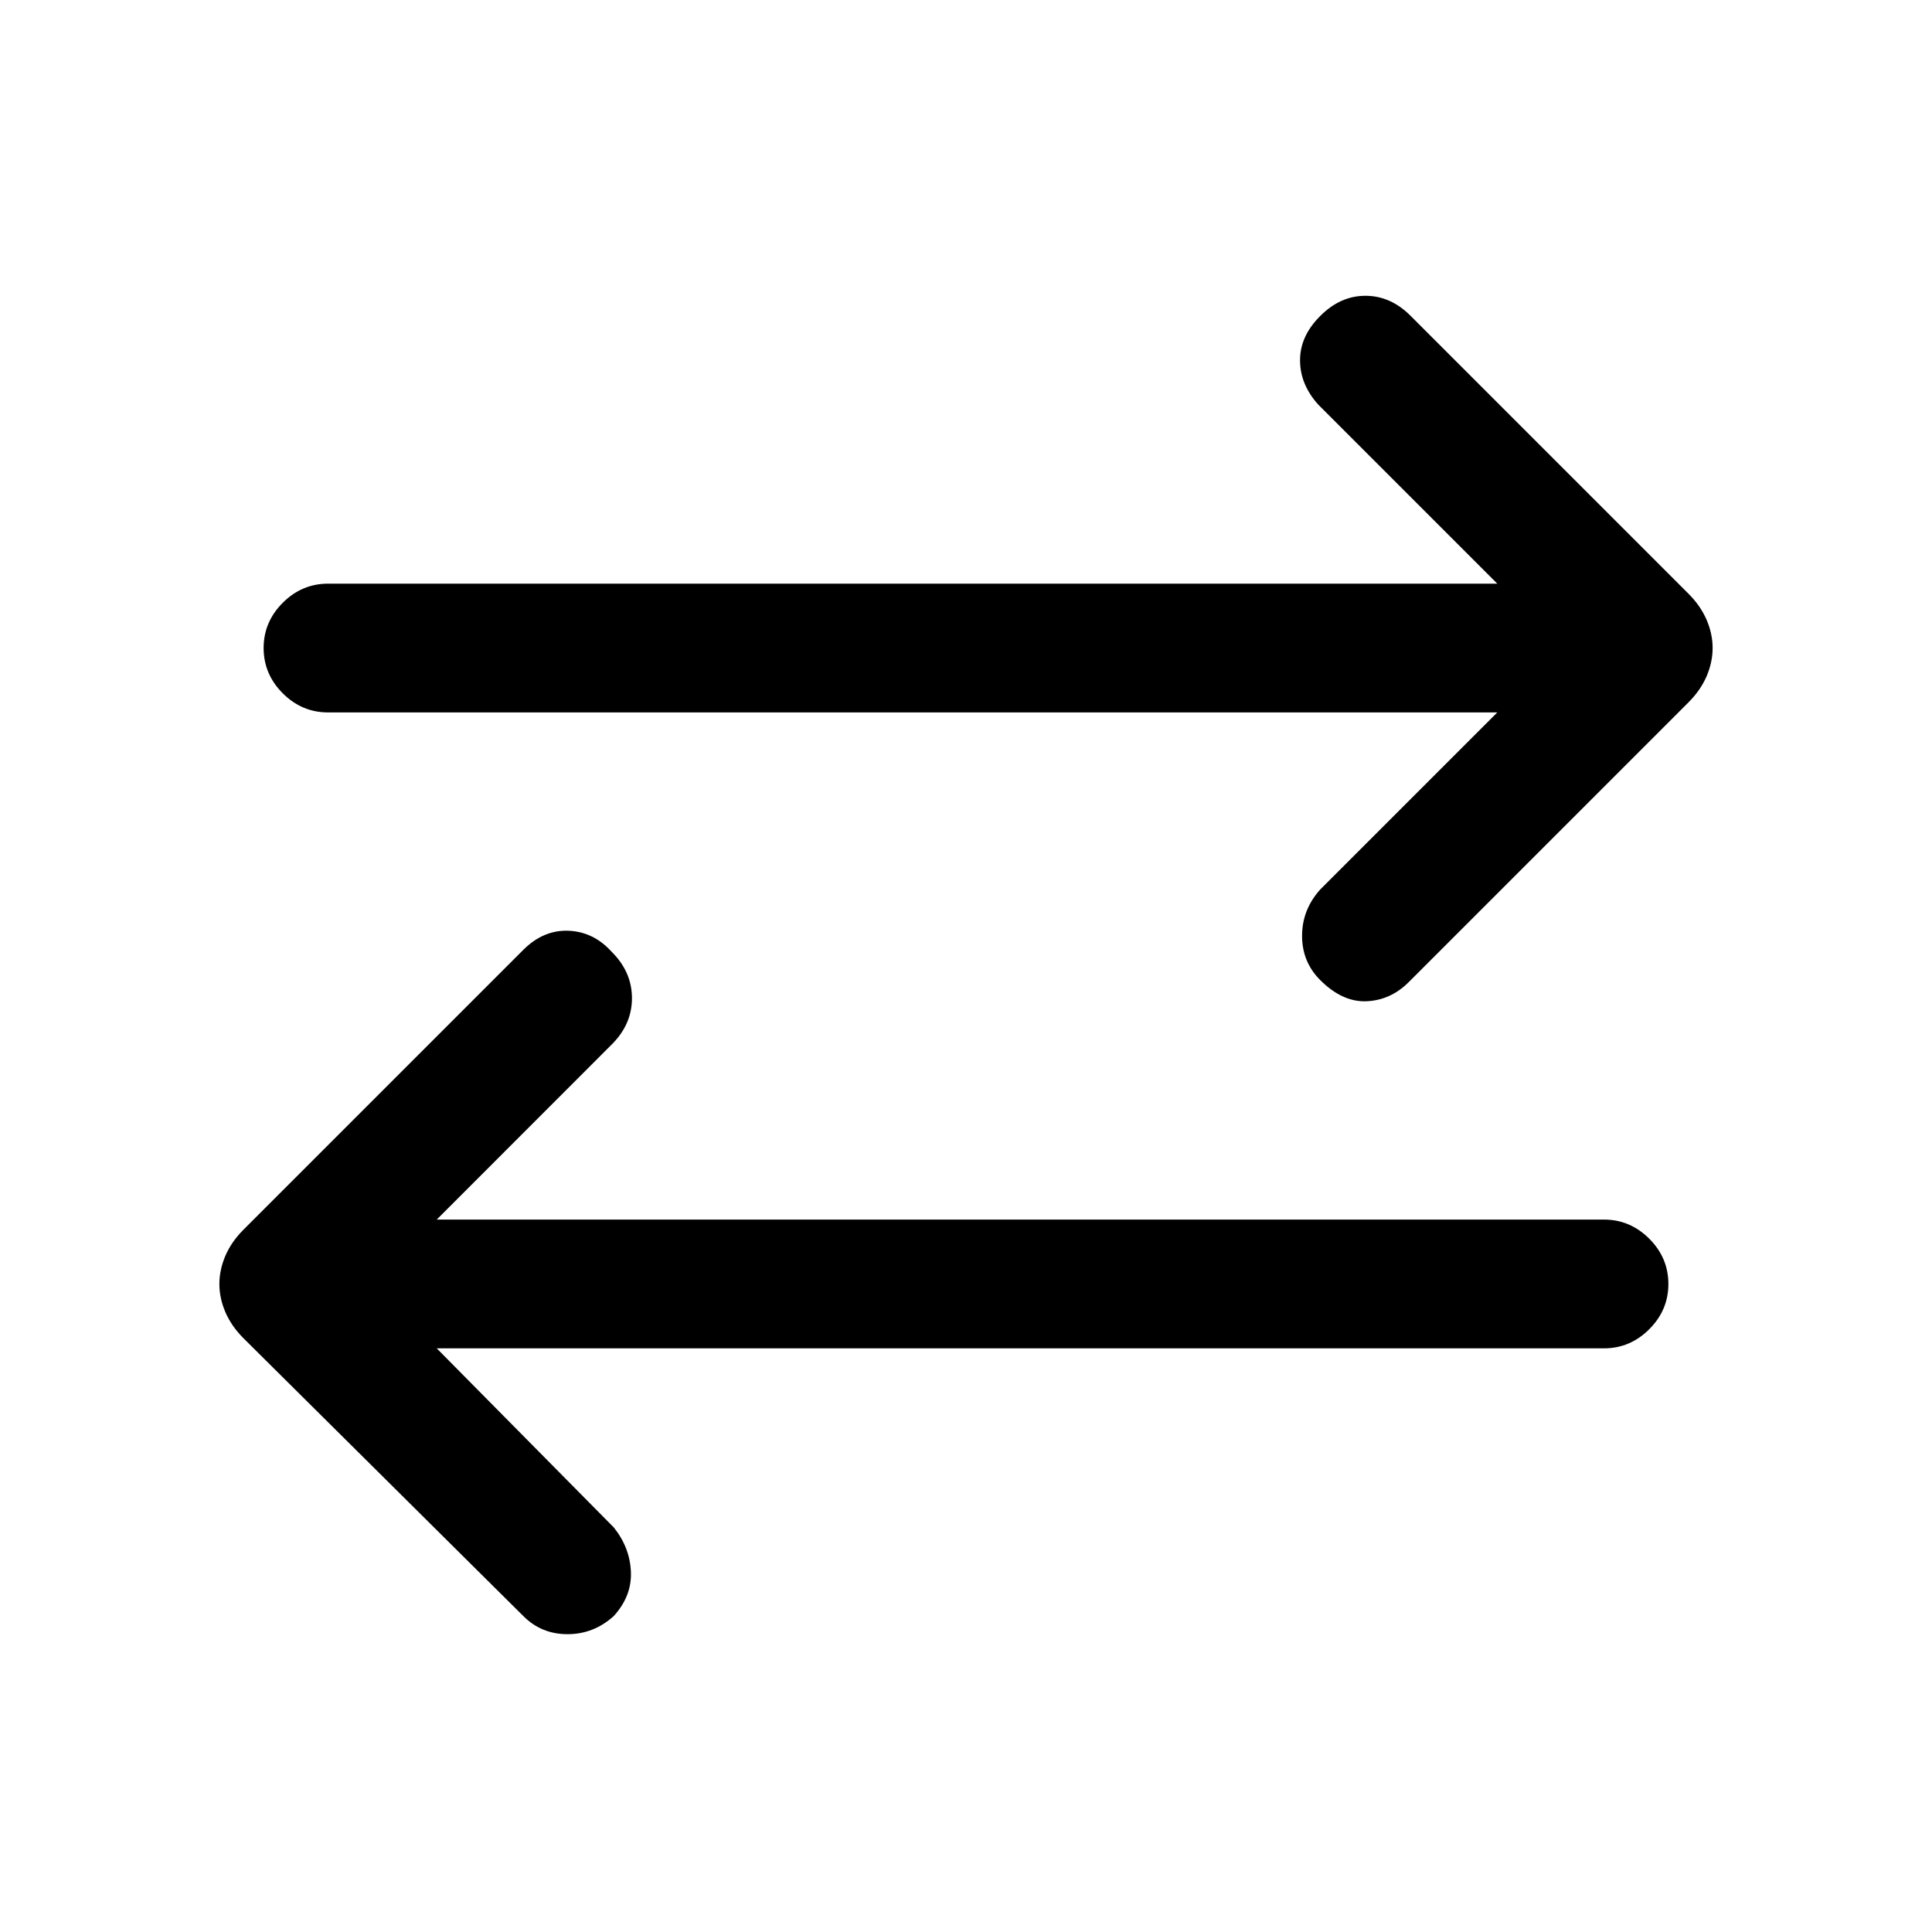 <svg xmlns="http://www.w3.org/2000/svg" height="20" width="20"><path d="M13.667 10.146q-.188-.188-.188-.458 0-.271.188-.48L15.5 7.375H3.396q-.271 0-.469-.198-.198-.198-.198-.469 0-.27.198-.468t.469-.198H15.5l-1.854-1.854q-.188-.209-.188-.459t.209-.458q.208-.209.468-.209.261 0 .469.209l2.875 2.875q.125.125.188.271.062.145.062.291T17.667 7q-.063.146-.188.271l-2.896 2.896q-.187.187-.437.198-.25.01-.479-.219Zm-8.25 6.583-2.896-2.875q-.125-.125-.188-.271-.062-.145-.062-.291T2.333 13q.063-.146.188-.271l2.896-2.896q.208-.208.468-.198.261.011.448.219.209.208.209.479t-.209.479l-1.812 1.813h12.083q.271 0 .469.198.198.198.198.469 0 .27-.198.468t-.469.198H4.521l1.833 1.854q.167.209.177.459.011.25-.177.458-.208.188-.479.188t-.458-.188Z"/></svg>